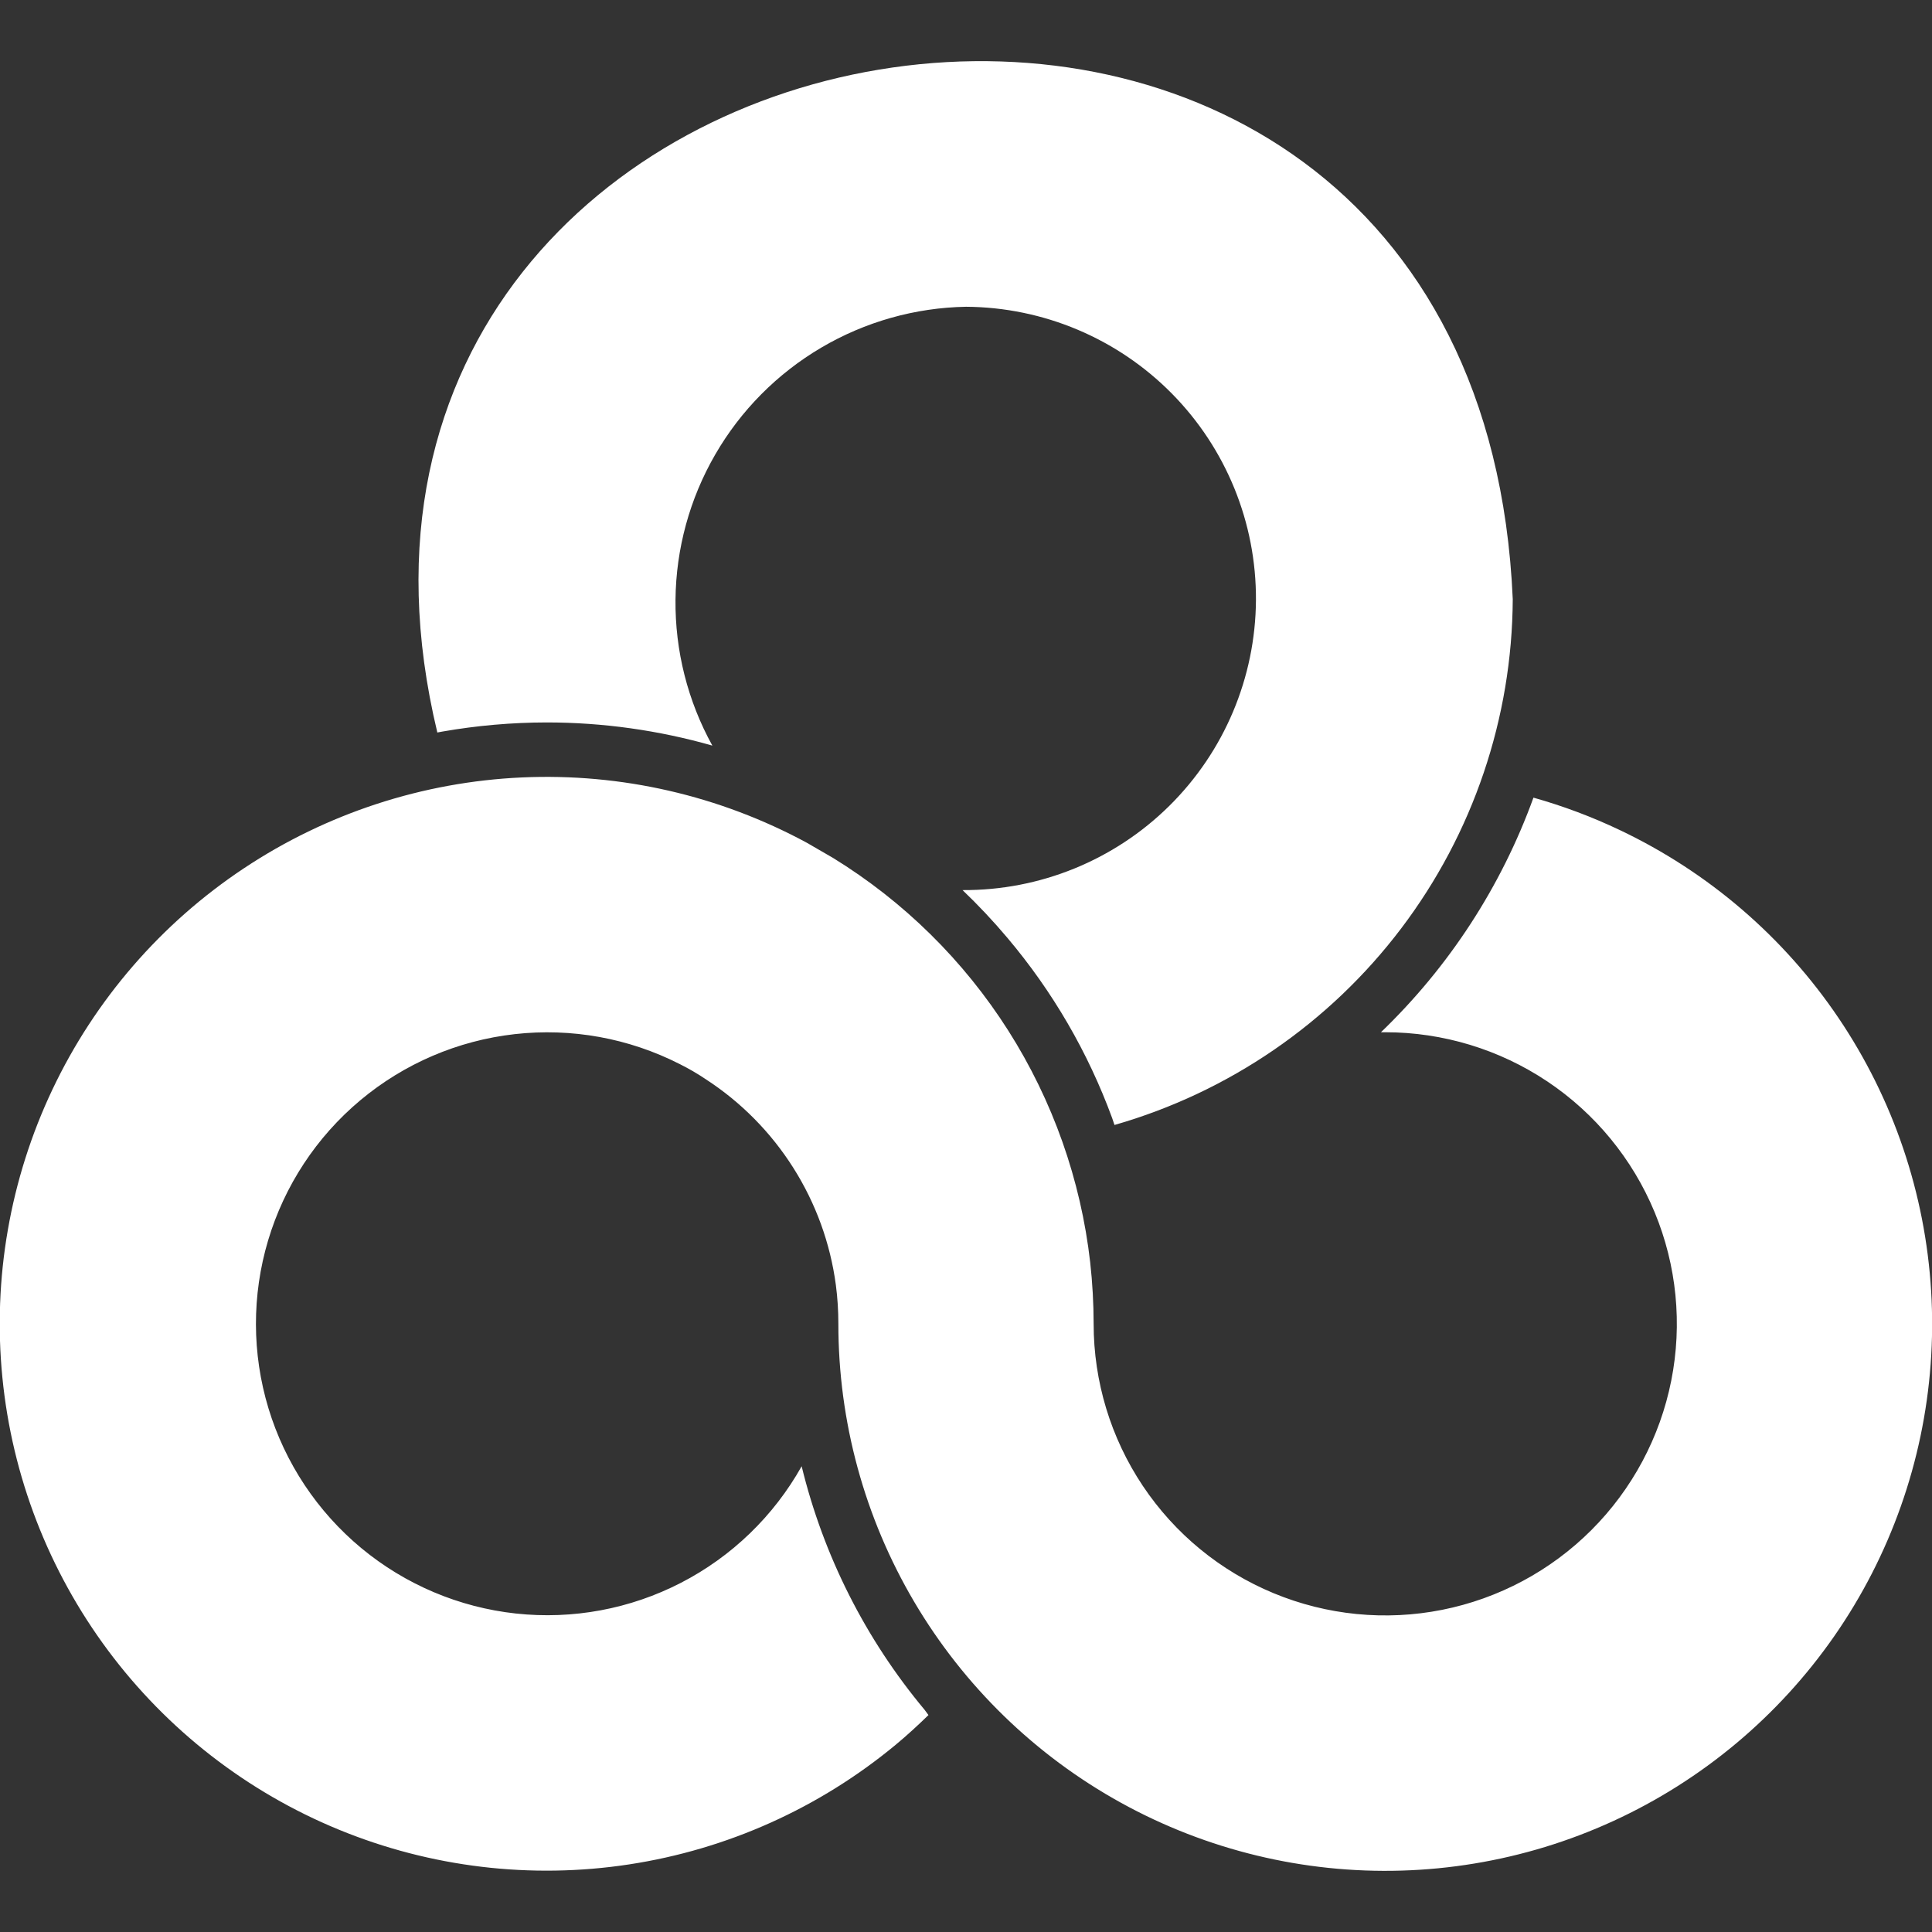 <svg width="77" height="77" viewBox="0 0 77 77" fill="none" xmlns="http://www.w3.org/2000/svg">
<rect x="0" y="0" width="77" height="77" fill="#333333" stroke="none"/>
<g clip-path="url(#clip0_49_12)">
<path d="M44.418 44.836L44.325 44.561C43.364 41.941 41.951 39.51 40.15 37.378C39.589 36.712 38.992 36.077 38.362 35.475C41.445 35.493 44.409 34.286 46.602 32.119C48.795 29.952 50.037 27.003 50.056 23.919C50.074 20.837 48.867 17.873 46.699 15.68C44.532 13.487 41.583 12.245 38.5 12.226C36.468 12.263 34.479 12.825 32.728 13.857C30.977 14.889 29.522 16.356 28.505 18.116C27.487 19.876 26.942 21.869 26.922 23.901C26.902 25.934 27.408 27.937 28.391 29.716C26.244 29.104 24.023 28.793 21.791 28.793C20.399 28.794 19.01 28.916 17.639 29.155L17.43 29.194C10.098 -1.32 58.85 -9.196 60.291 23.881C60.267 28.62 58.707 33.224 55.845 37.002C52.983 40.78 48.974 43.529 44.418 44.836ZM64.559 33.083C63.45 32.555 62.298 32.123 61.116 31.79C59.833 35.331 57.753 38.53 55.038 41.14H55.209C57.508 41.14 59.754 41.822 61.666 43.099C63.577 44.376 65.066 46.191 65.946 48.314C66.826 50.438 67.056 52.774 66.607 55.029C66.159 57.283 65.052 59.354 63.427 60.979C61.801 62.605 59.731 63.711 57.476 64.16C55.222 64.608 52.885 64.378 50.762 63.498C48.638 62.619 46.823 61.129 45.546 59.218C44.269 57.307 43.587 55.06 43.587 52.761C43.586 51.944 43.54 51.127 43.45 50.314C43.076 47.026 41.959 43.866 40.184 41.073C38.409 38.28 36.022 35.928 33.203 34.194L32.158 33.589C28.678 31.706 24.751 30.805 20.798 30.985C16.846 31.164 13.016 32.416 9.721 34.606C6.425 36.796 3.788 39.842 2.092 43.417C0.397 46.992 -0.294 50.962 0.095 54.9C0.483 58.837 1.937 62.595 4.299 65.77C6.661 68.944 9.842 71.416 13.502 72.92C17.162 74.424 21.163 74.903 25.074 74.306C28.986 73.709 32.661 72.058 35.706 69.531C36.157 69.157 36.586 68.761 37.004 68.354L36.85 68.145C34.496 65.326 32.819 62.005 31.95 58.438C30.836 60.425 29.162 62.041 27.137 63.084C25.113 64.128 22.826 64.553 20.561 64.307C18.296 64.061 16.154 63.154 14.4 61.7C12.647 60.245 11.36 58.308 10.699 56.127C10.039 53.947 10.034 51.621 10.685 49.438C11.336 47.255 12.615 45.312 14.362 43.85C16.109 42.388 18.247 41.472 20.511 41.216C22.775 40.96 25.064 41.376 27.093 42.41C27.46 42.594 27.806 42.795 28.133 43.016C29.536 43.927 30.725 45.132 31.619 46.546C32.514 47.961 33.092 49.552 33.313 51.211C33.38 51.721 33.413 52.236 33.413 52.751C33.41 56.651 34.454 60.482 36.436 63.841C38.418 67.201 41.266 69.968 44.681 71.852C48.097 73.736 51.956 74.669 55.855 74.553C59.754 74.438 63.551 73.278 66.849 71.194C70.147 69.111 72.826 66.181 74.605 62.71C76.385 59.238 77.2 55.353 76.966 51.459C76.732 47.565 75.458 43.805 73.275 40.572C71.093 37.339 68.083 34.756 64.559 33.083Z" fill="white"/>
</g>
<defs>
<clipPath id="clip0_49_12">
<rect width="77" height="77" fill="white"/>
</clipPath>
</defs>
</svg>
